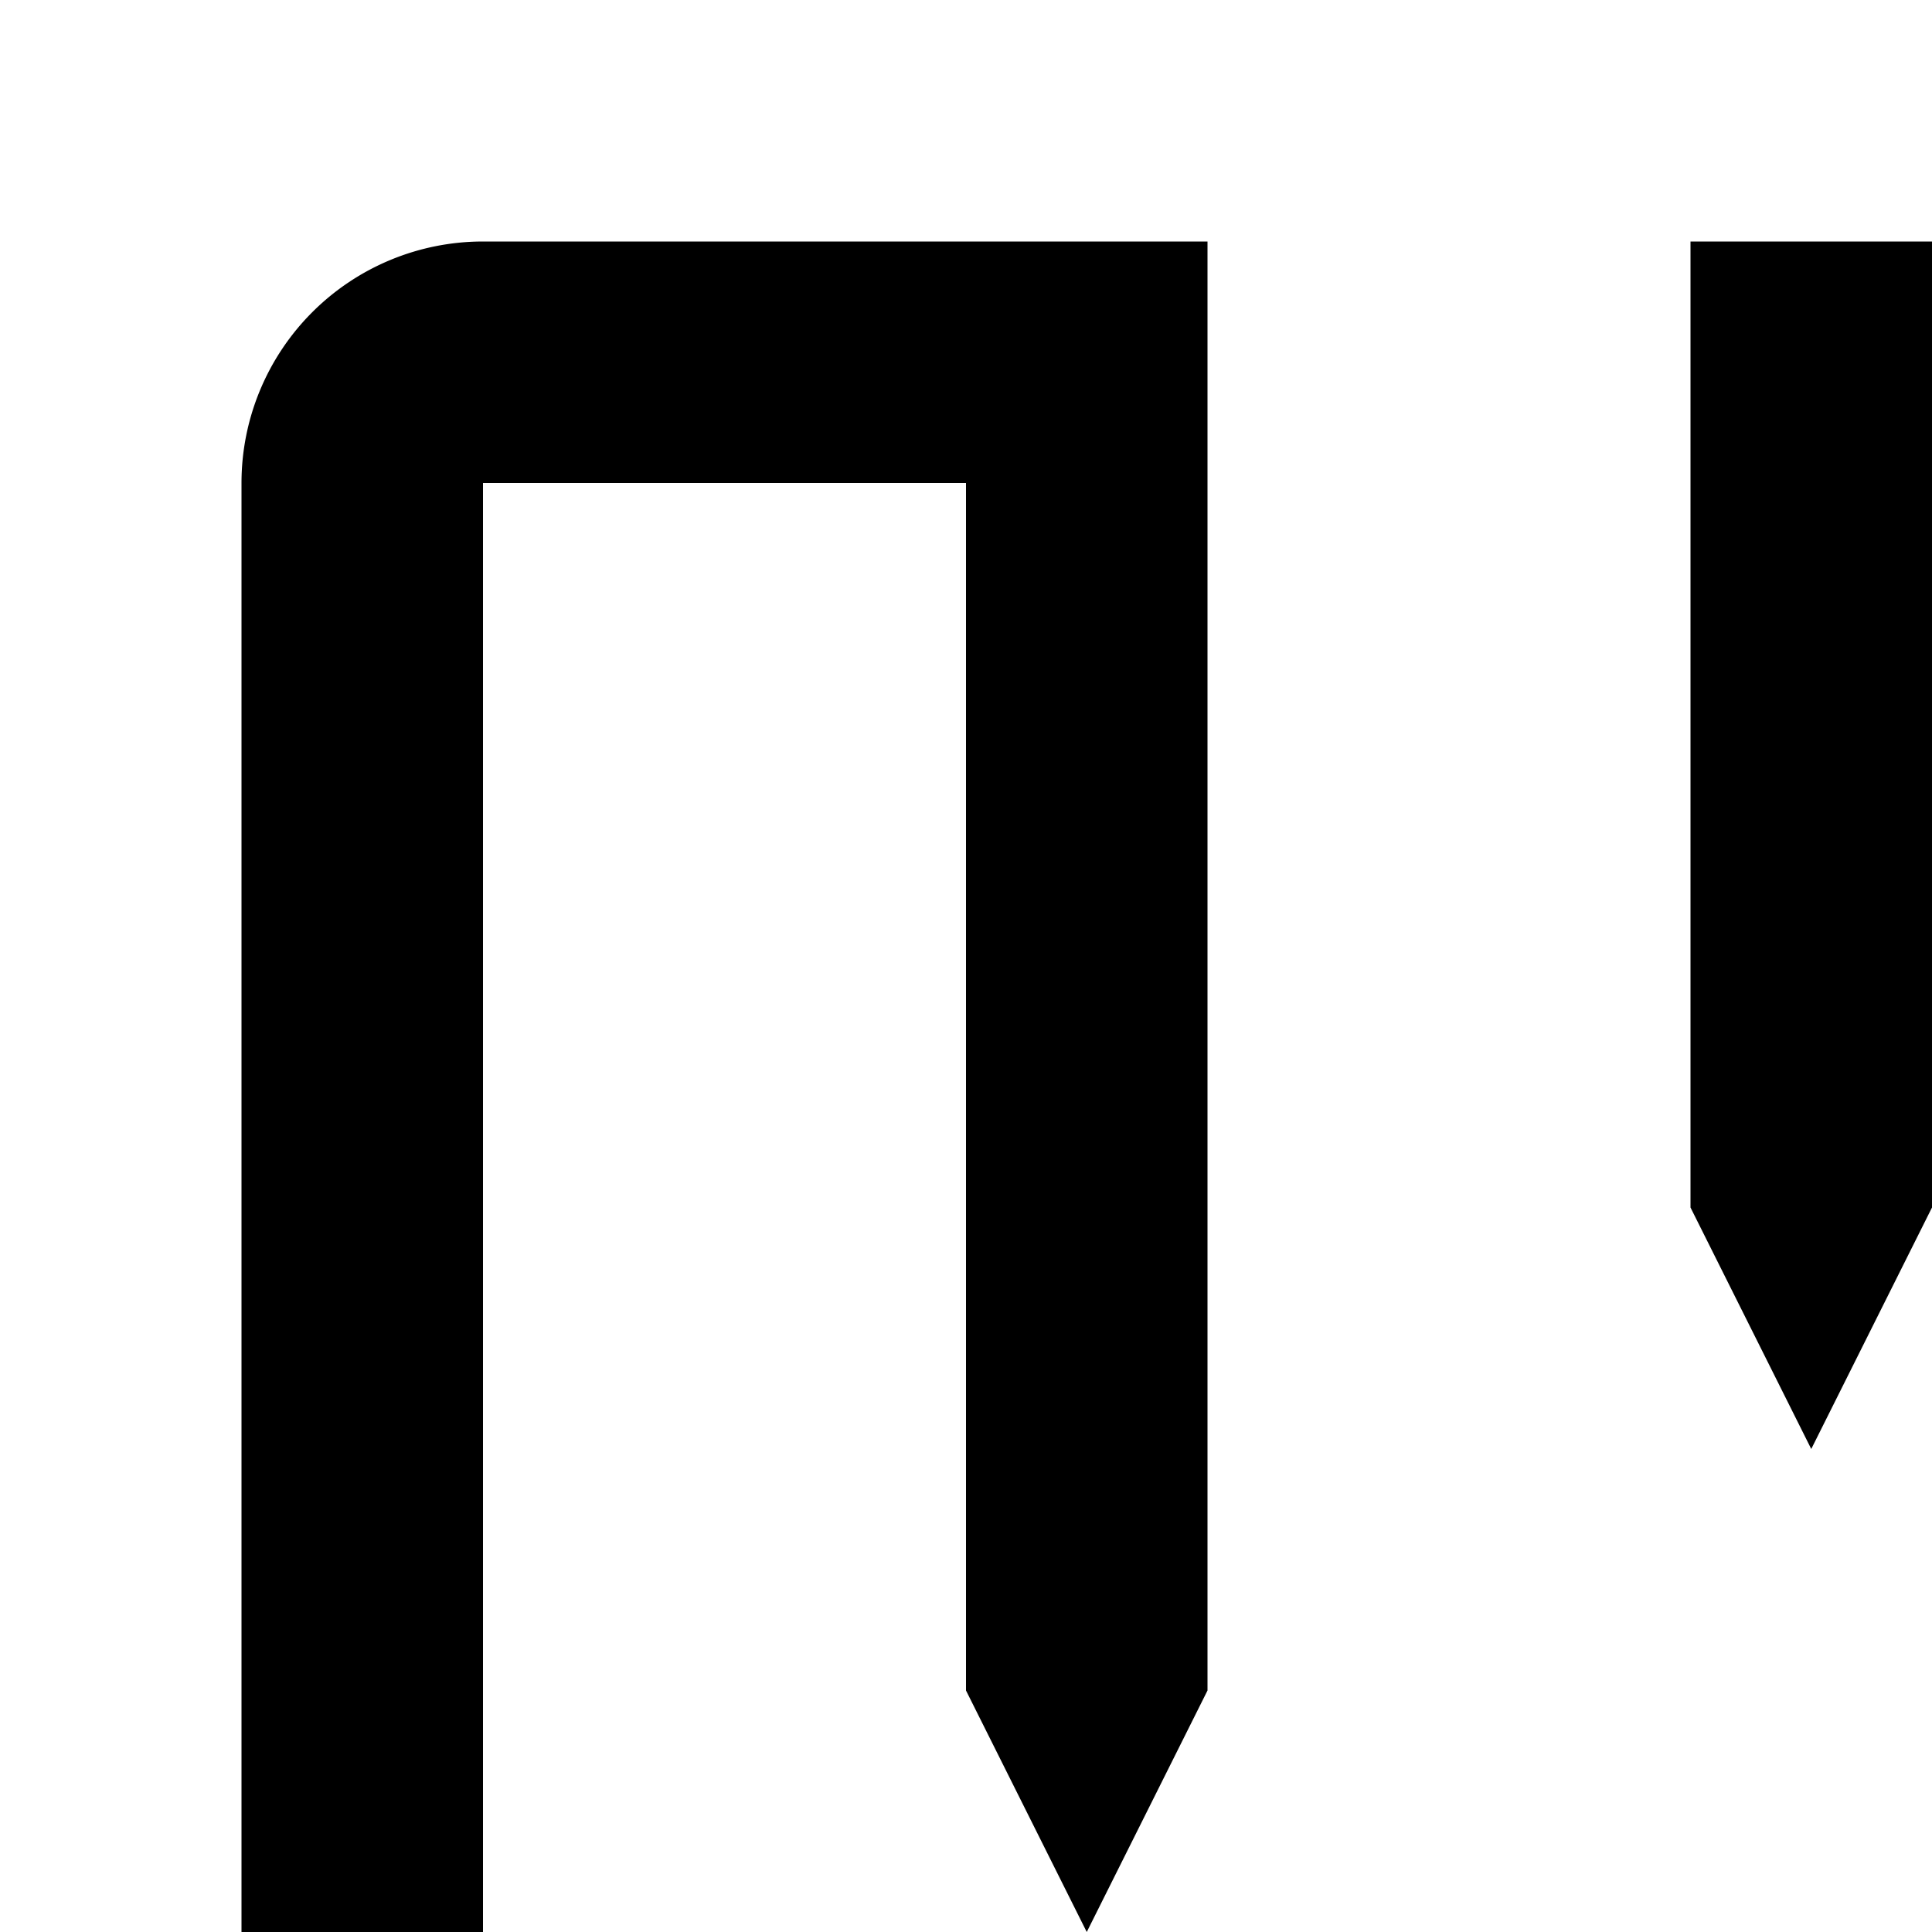 <svg xmlns="http://www.w3.org/2000/svg" viewBox="0 0 16 16"><path d="M4 2A2 2 0 002 4V20l1 2 1-2V4H8V14l1 2 1-2V2zM28 2H14v8l1 2 1-2V4h2V17l1 2 1-2V4h4V14l1 2 1-2V4h2V24l1 2 1-2V4A2 2 0 0028 2zM14 28L13 30 12 28 12 16 14 16 14 28z"/><path d="M24 26L23 28 22 26 22 20 24 20 24 26zM8 24L7 26 6 24 6 18 8 18 8 24z"/></svg>